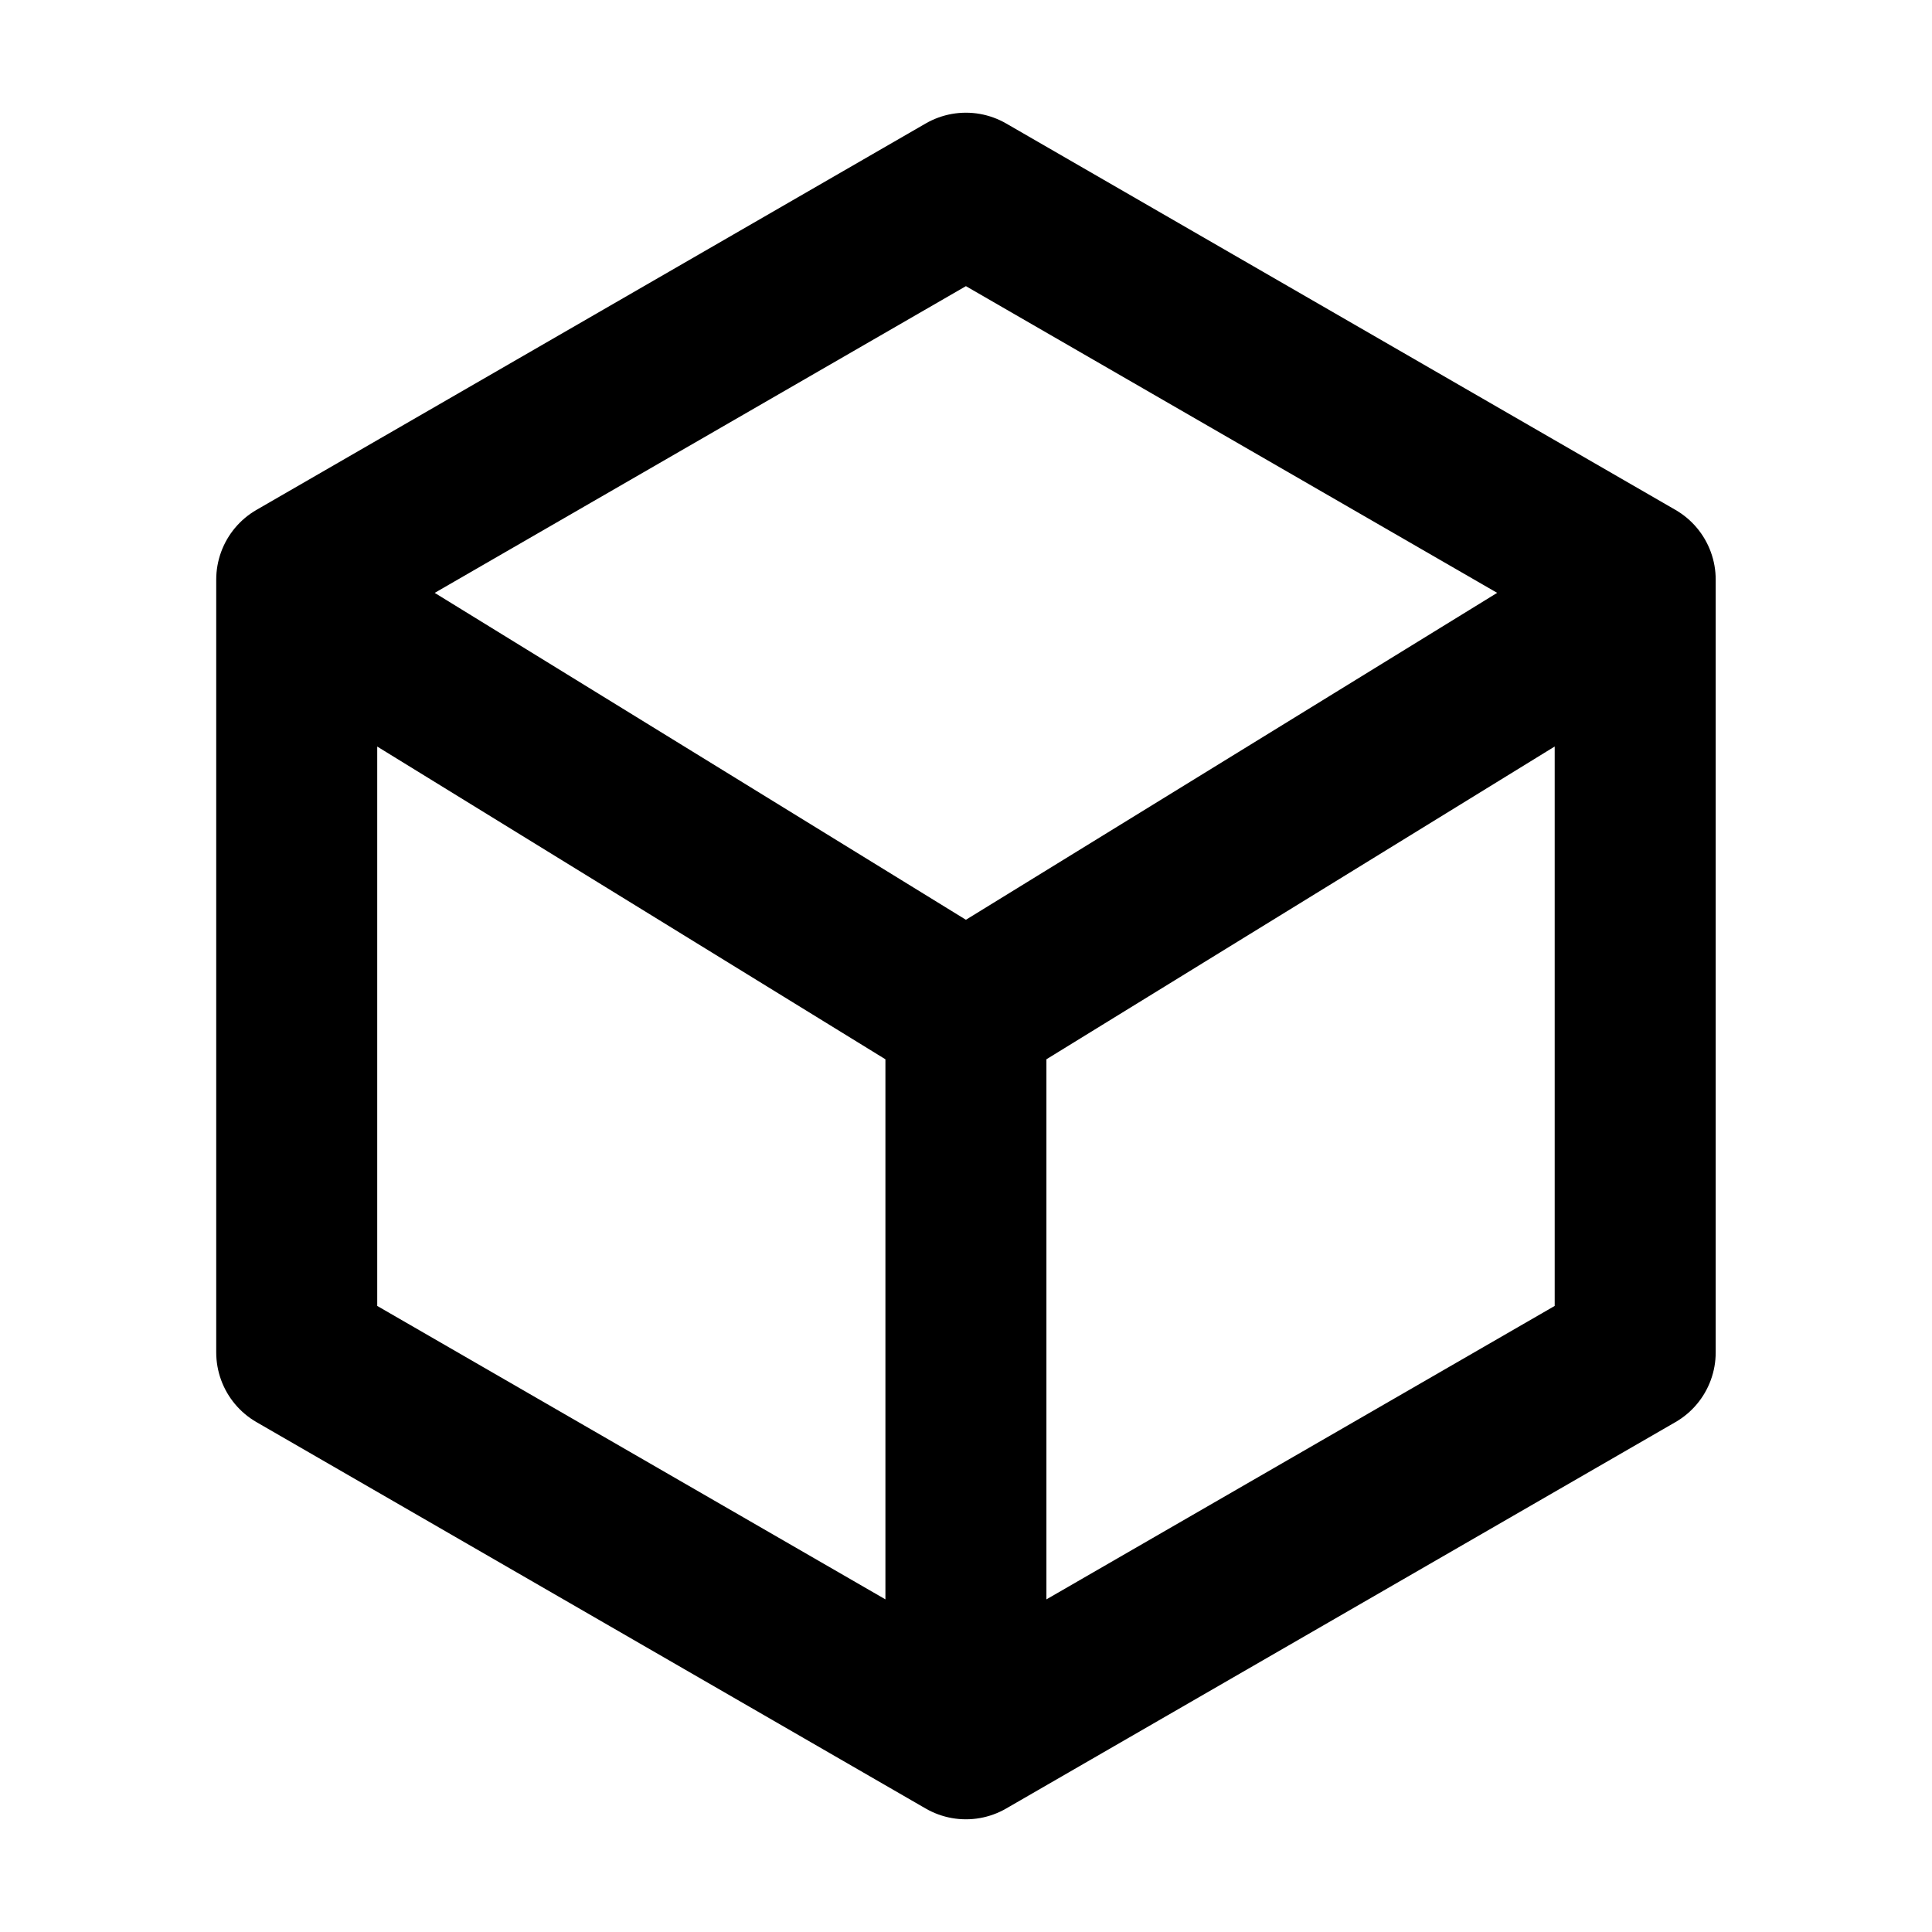 <svg width="24" height="24" viewBox="0 0 24 24" fill="none" xmlns="http://www.w3.org/2000/svg">
<path d="M11.999 21.6L20.313 16.8V7.2L11.999 2.4L3.686 7.2V16.8L11.999 21.6ZM11.999 21.6V12.6M11.999 12.6L4.199 7.8M11.999 12.6L19.799 7.8" stroke="black" stroke-width="2" stroke-linecap="round" stroke-linejoin="round"/>
</svg>
